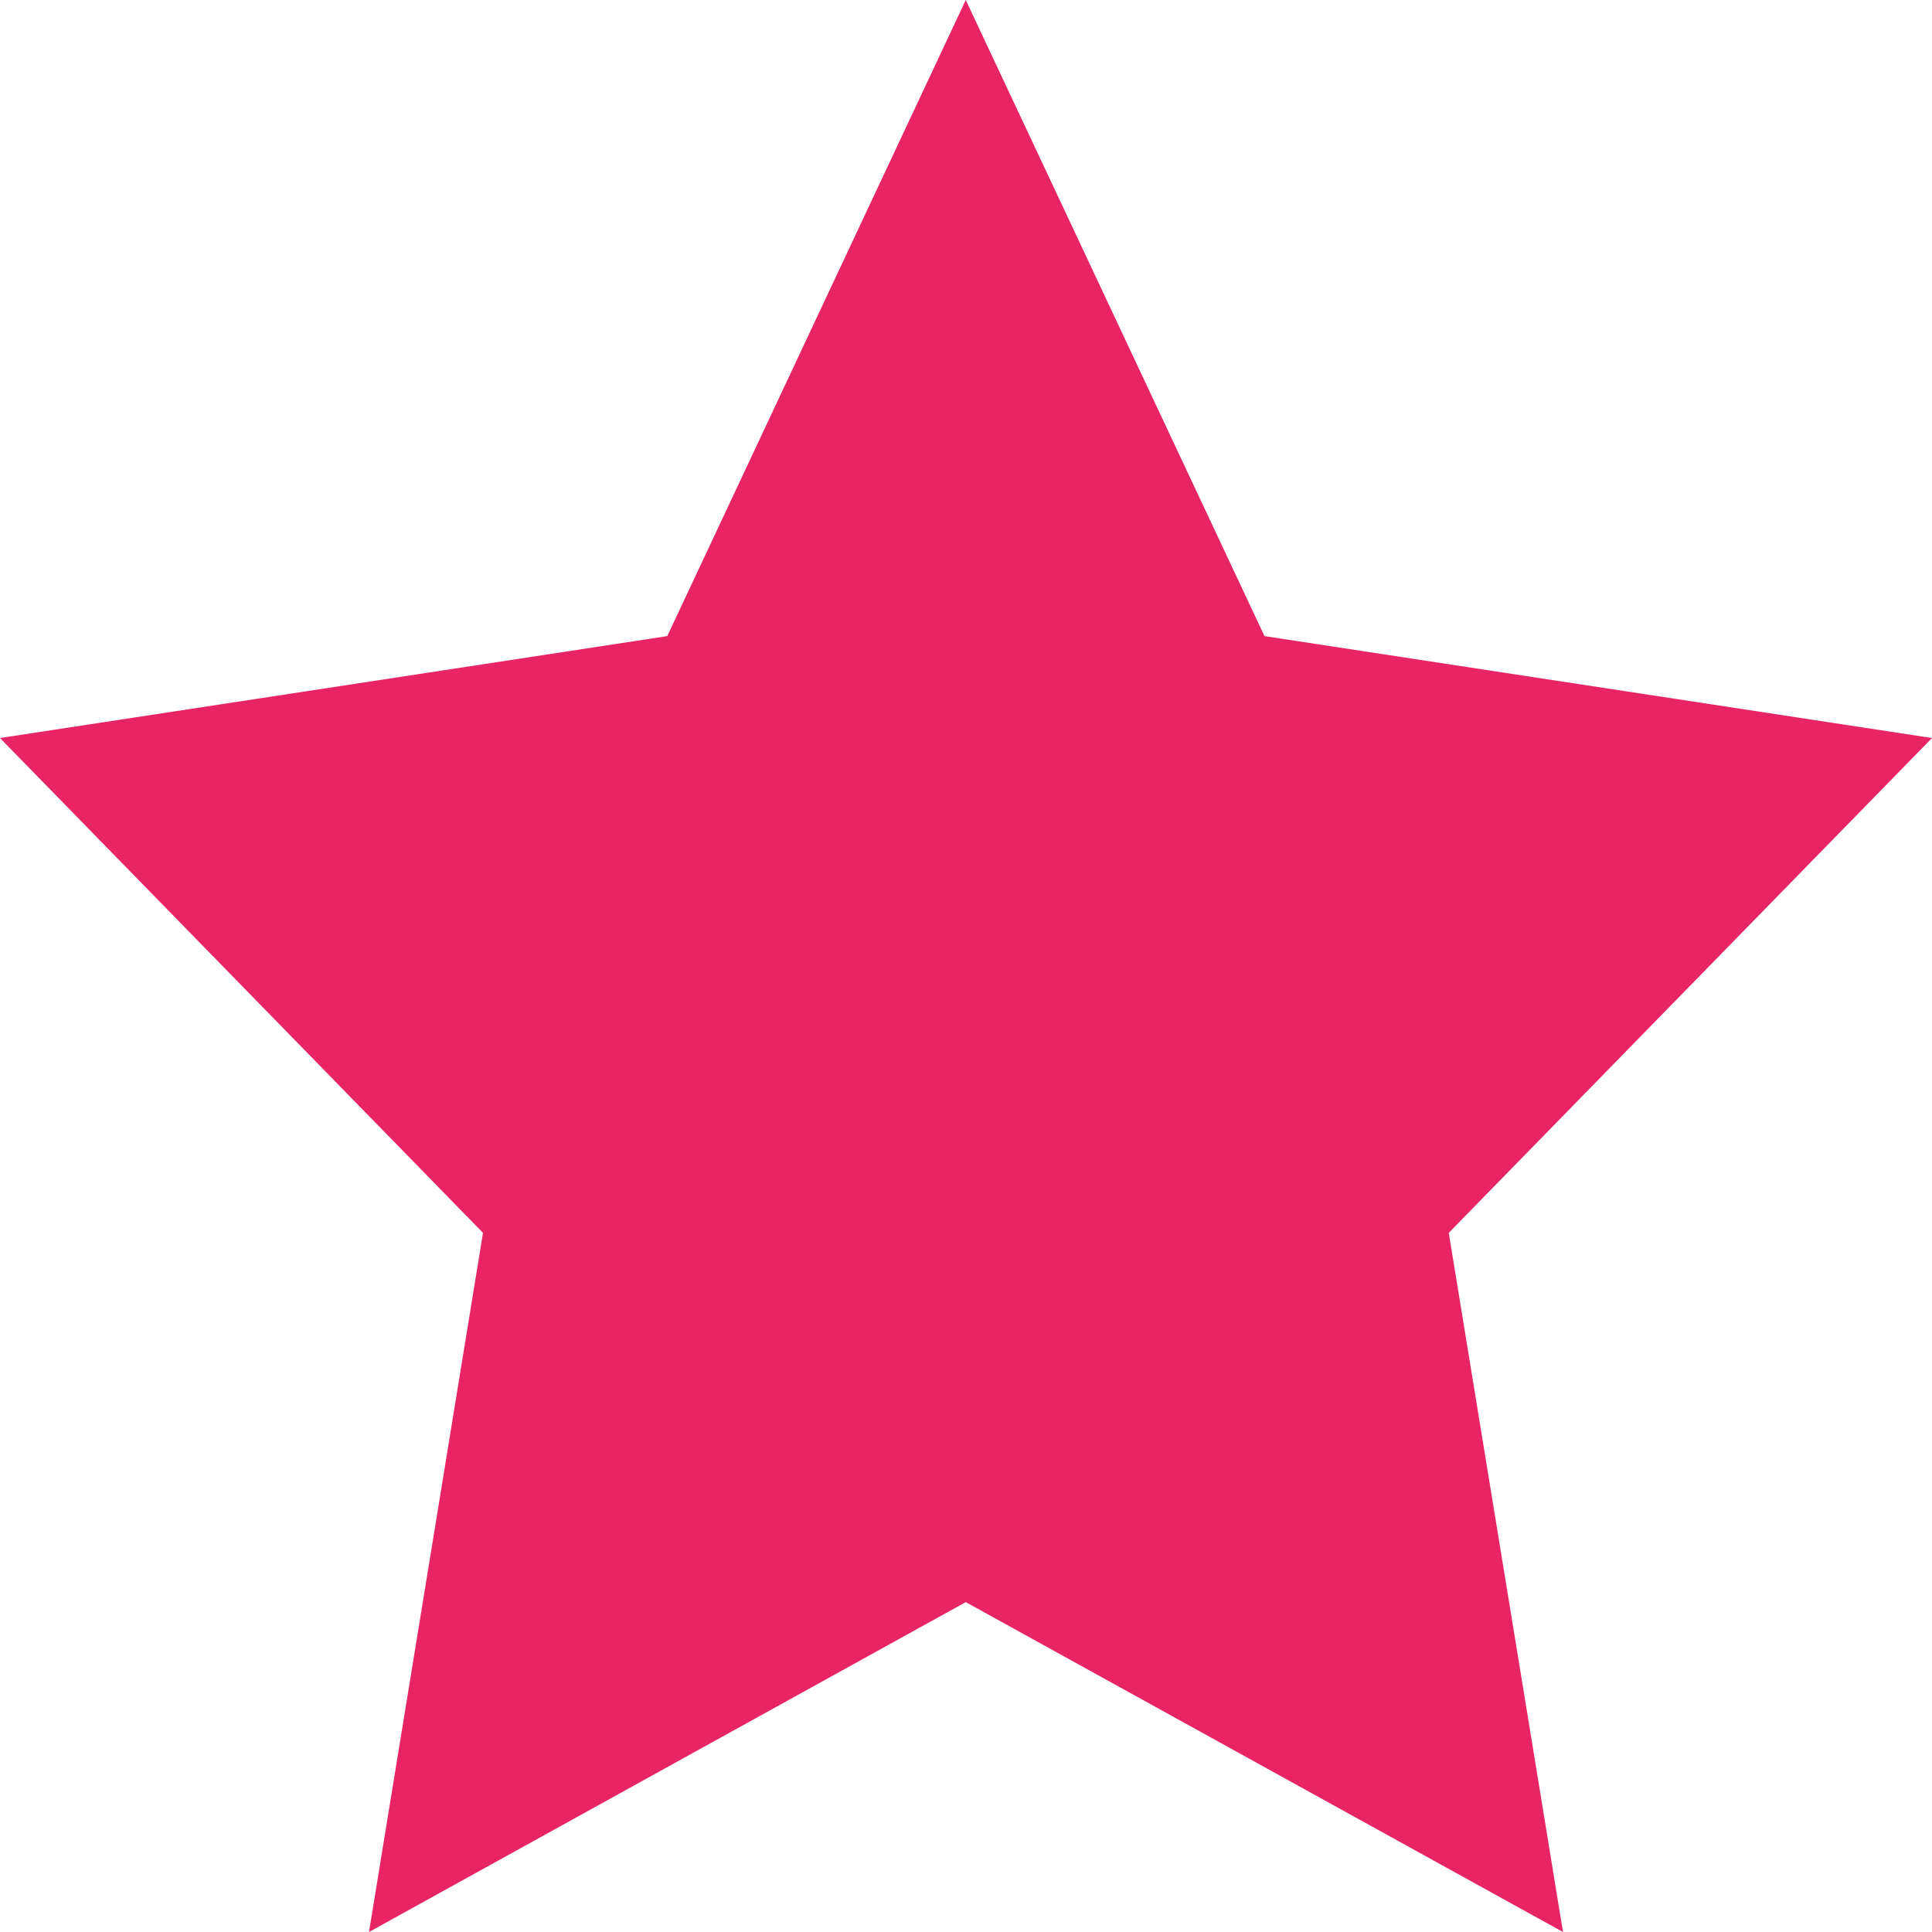 <svg width="8" height="8" viewBox="0 0 8 8" fill="none" xmlns="http://www.w3.org/2000/svg">
<path d="M3.999 0L5.236 2.634L8 3.056L5.999 5.105L6.472 8L3.999 6.634L1.528 8L2 5.105L0 3.056L2.763 2.634L3.999 0Z" fill="#E82464"/>
</svg>
